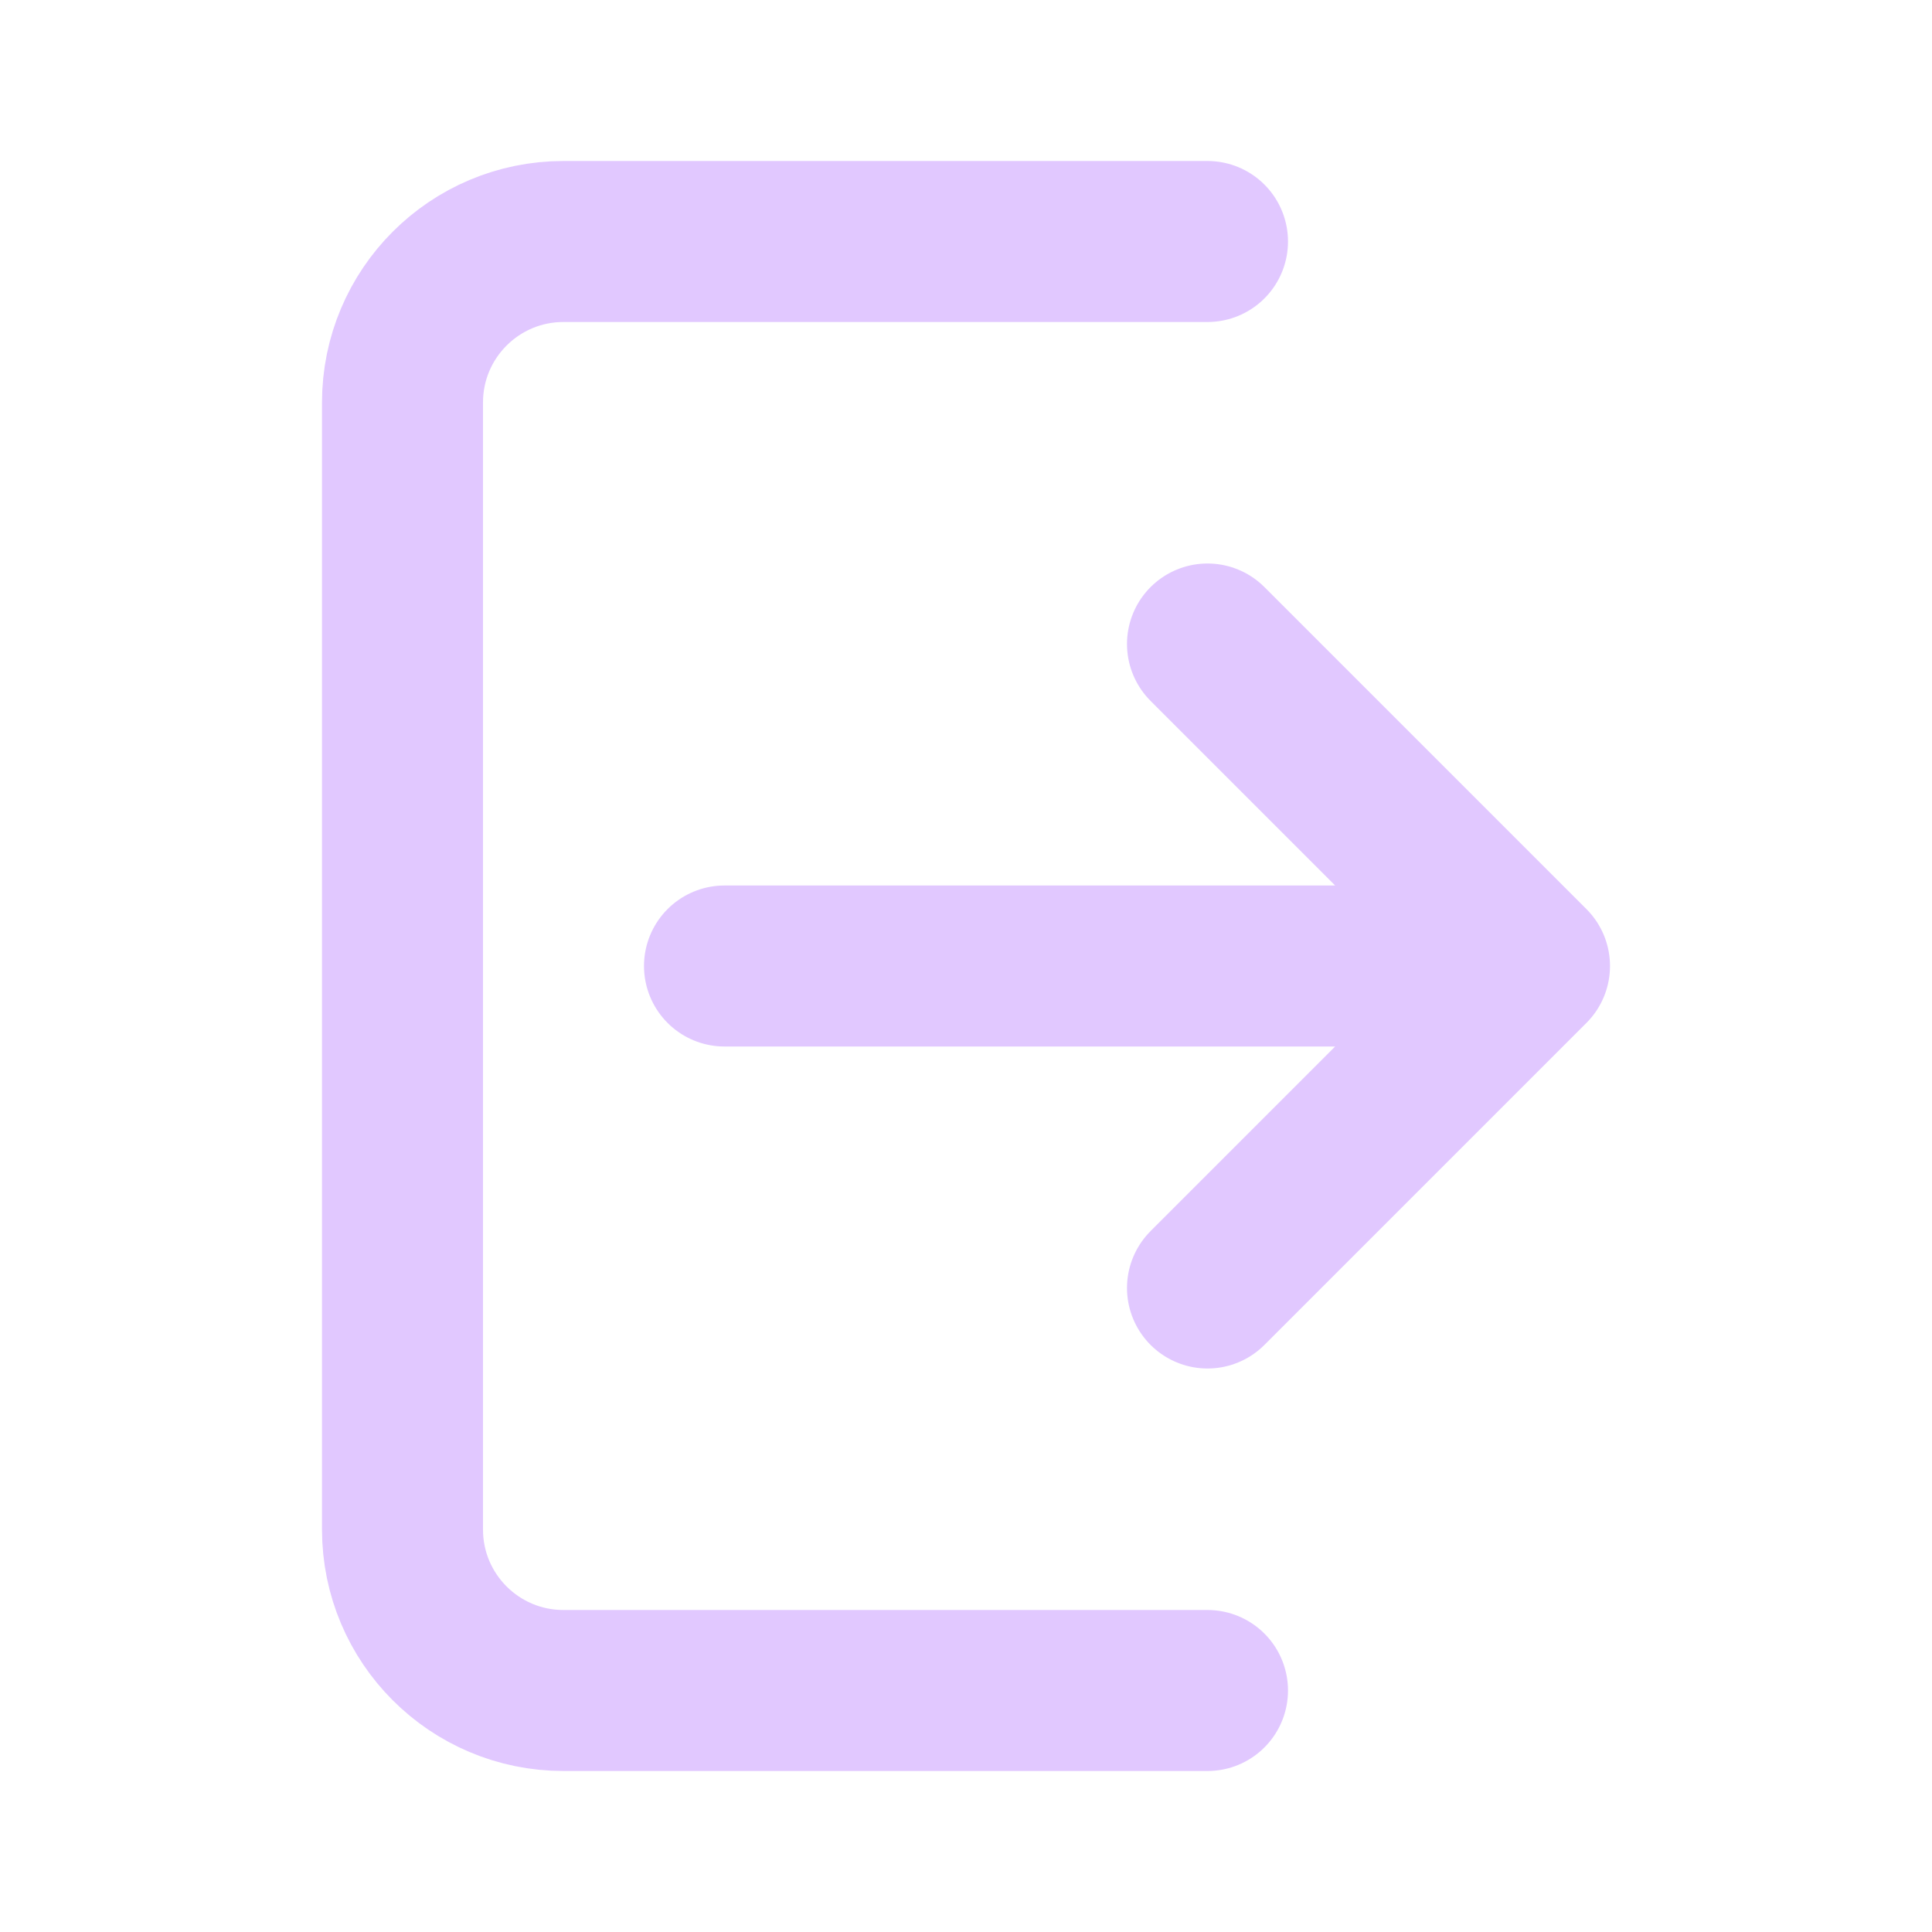 <svg width="24" height="24" viewBox="0 0 24 24" fill="none" xmlns="http://www.w3.org/2000/svg">
<path d="M15 3H7C5.895 3 5 3.895 5 5V19C5 20.105 5.895 21 7 21H15" stroke="#E1C8FF" stroke-width="2" stroke-linecap="round" stroke-linejoin="round"/>
<path d="M19 12L15 8M19 12L15 16M19 12H9" stroke="#E1C8FF" stroke-width="2" stroke-linecap="round" stroke-linejoin="round"/>
</svg>
